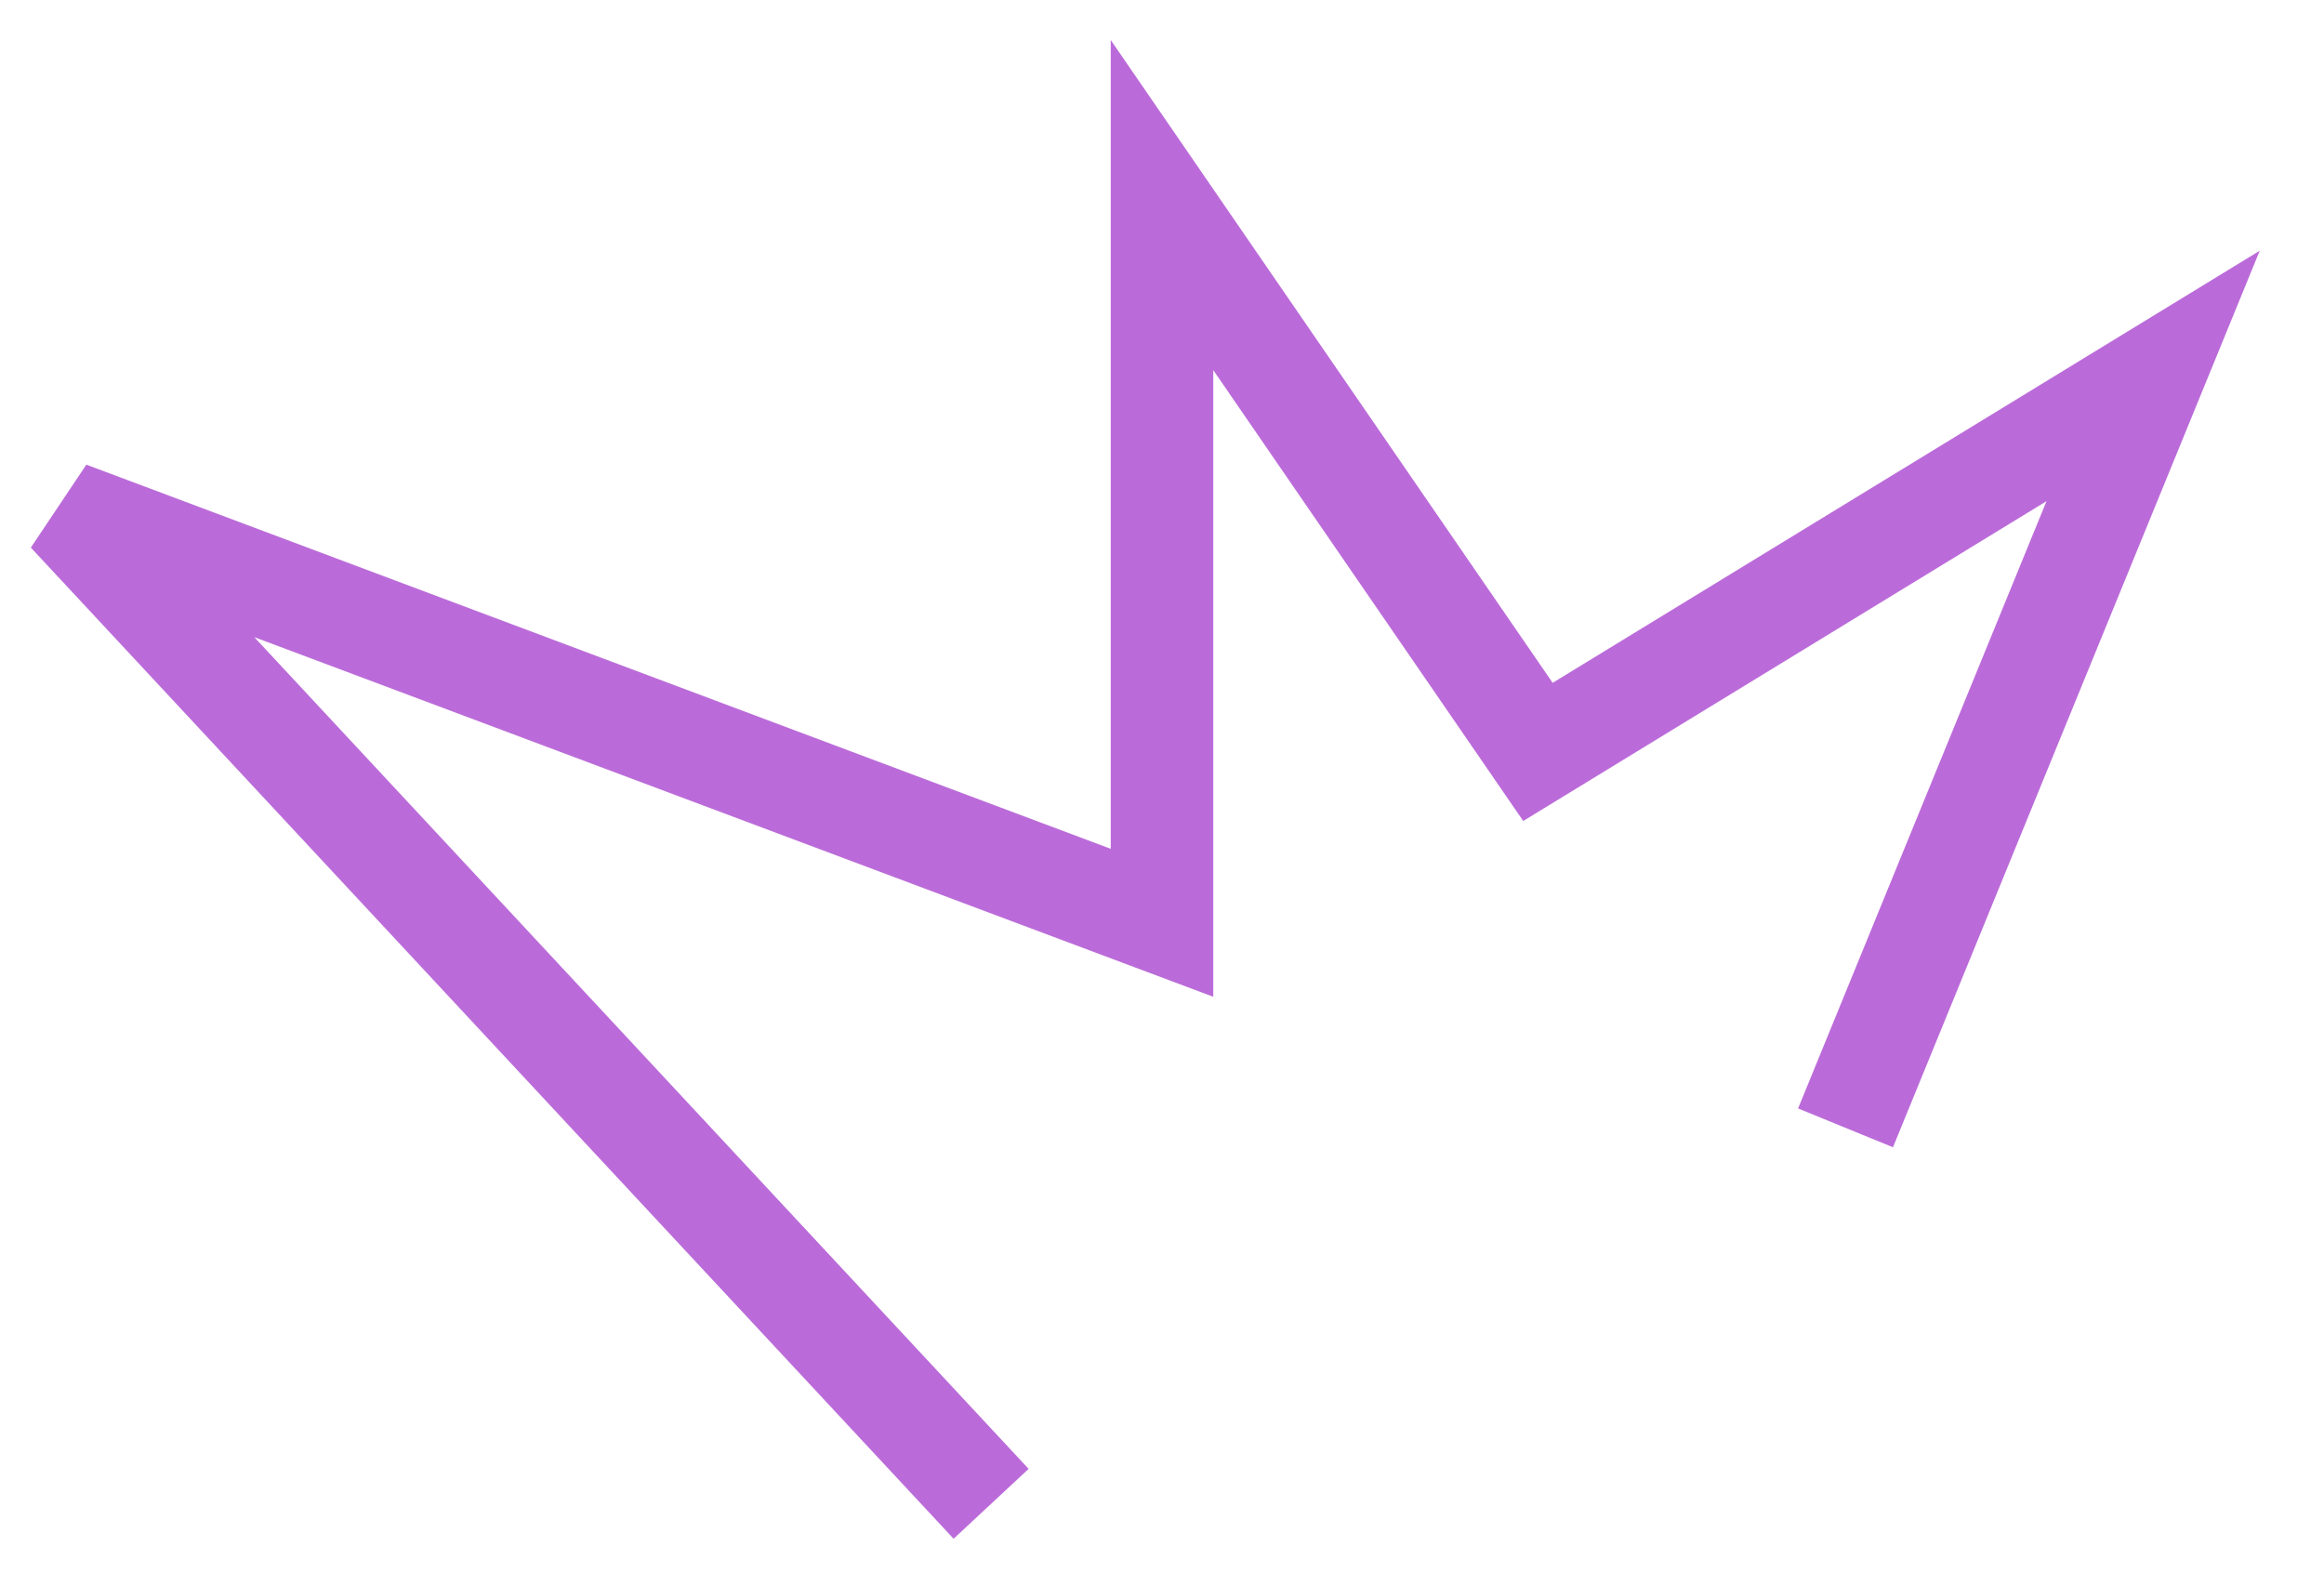 <svg width="34" height="23" viewBox="0 0 34 23" fill="none" xmlns="http://www.w3.org/2000/svg">
<path d="M14.5 22L1 7.5L17 13.5V3L22.5 11L31.5 5.5L27 16.5" stroke="#BB6BD9" stroke-width="1.5"/>
</svg>
